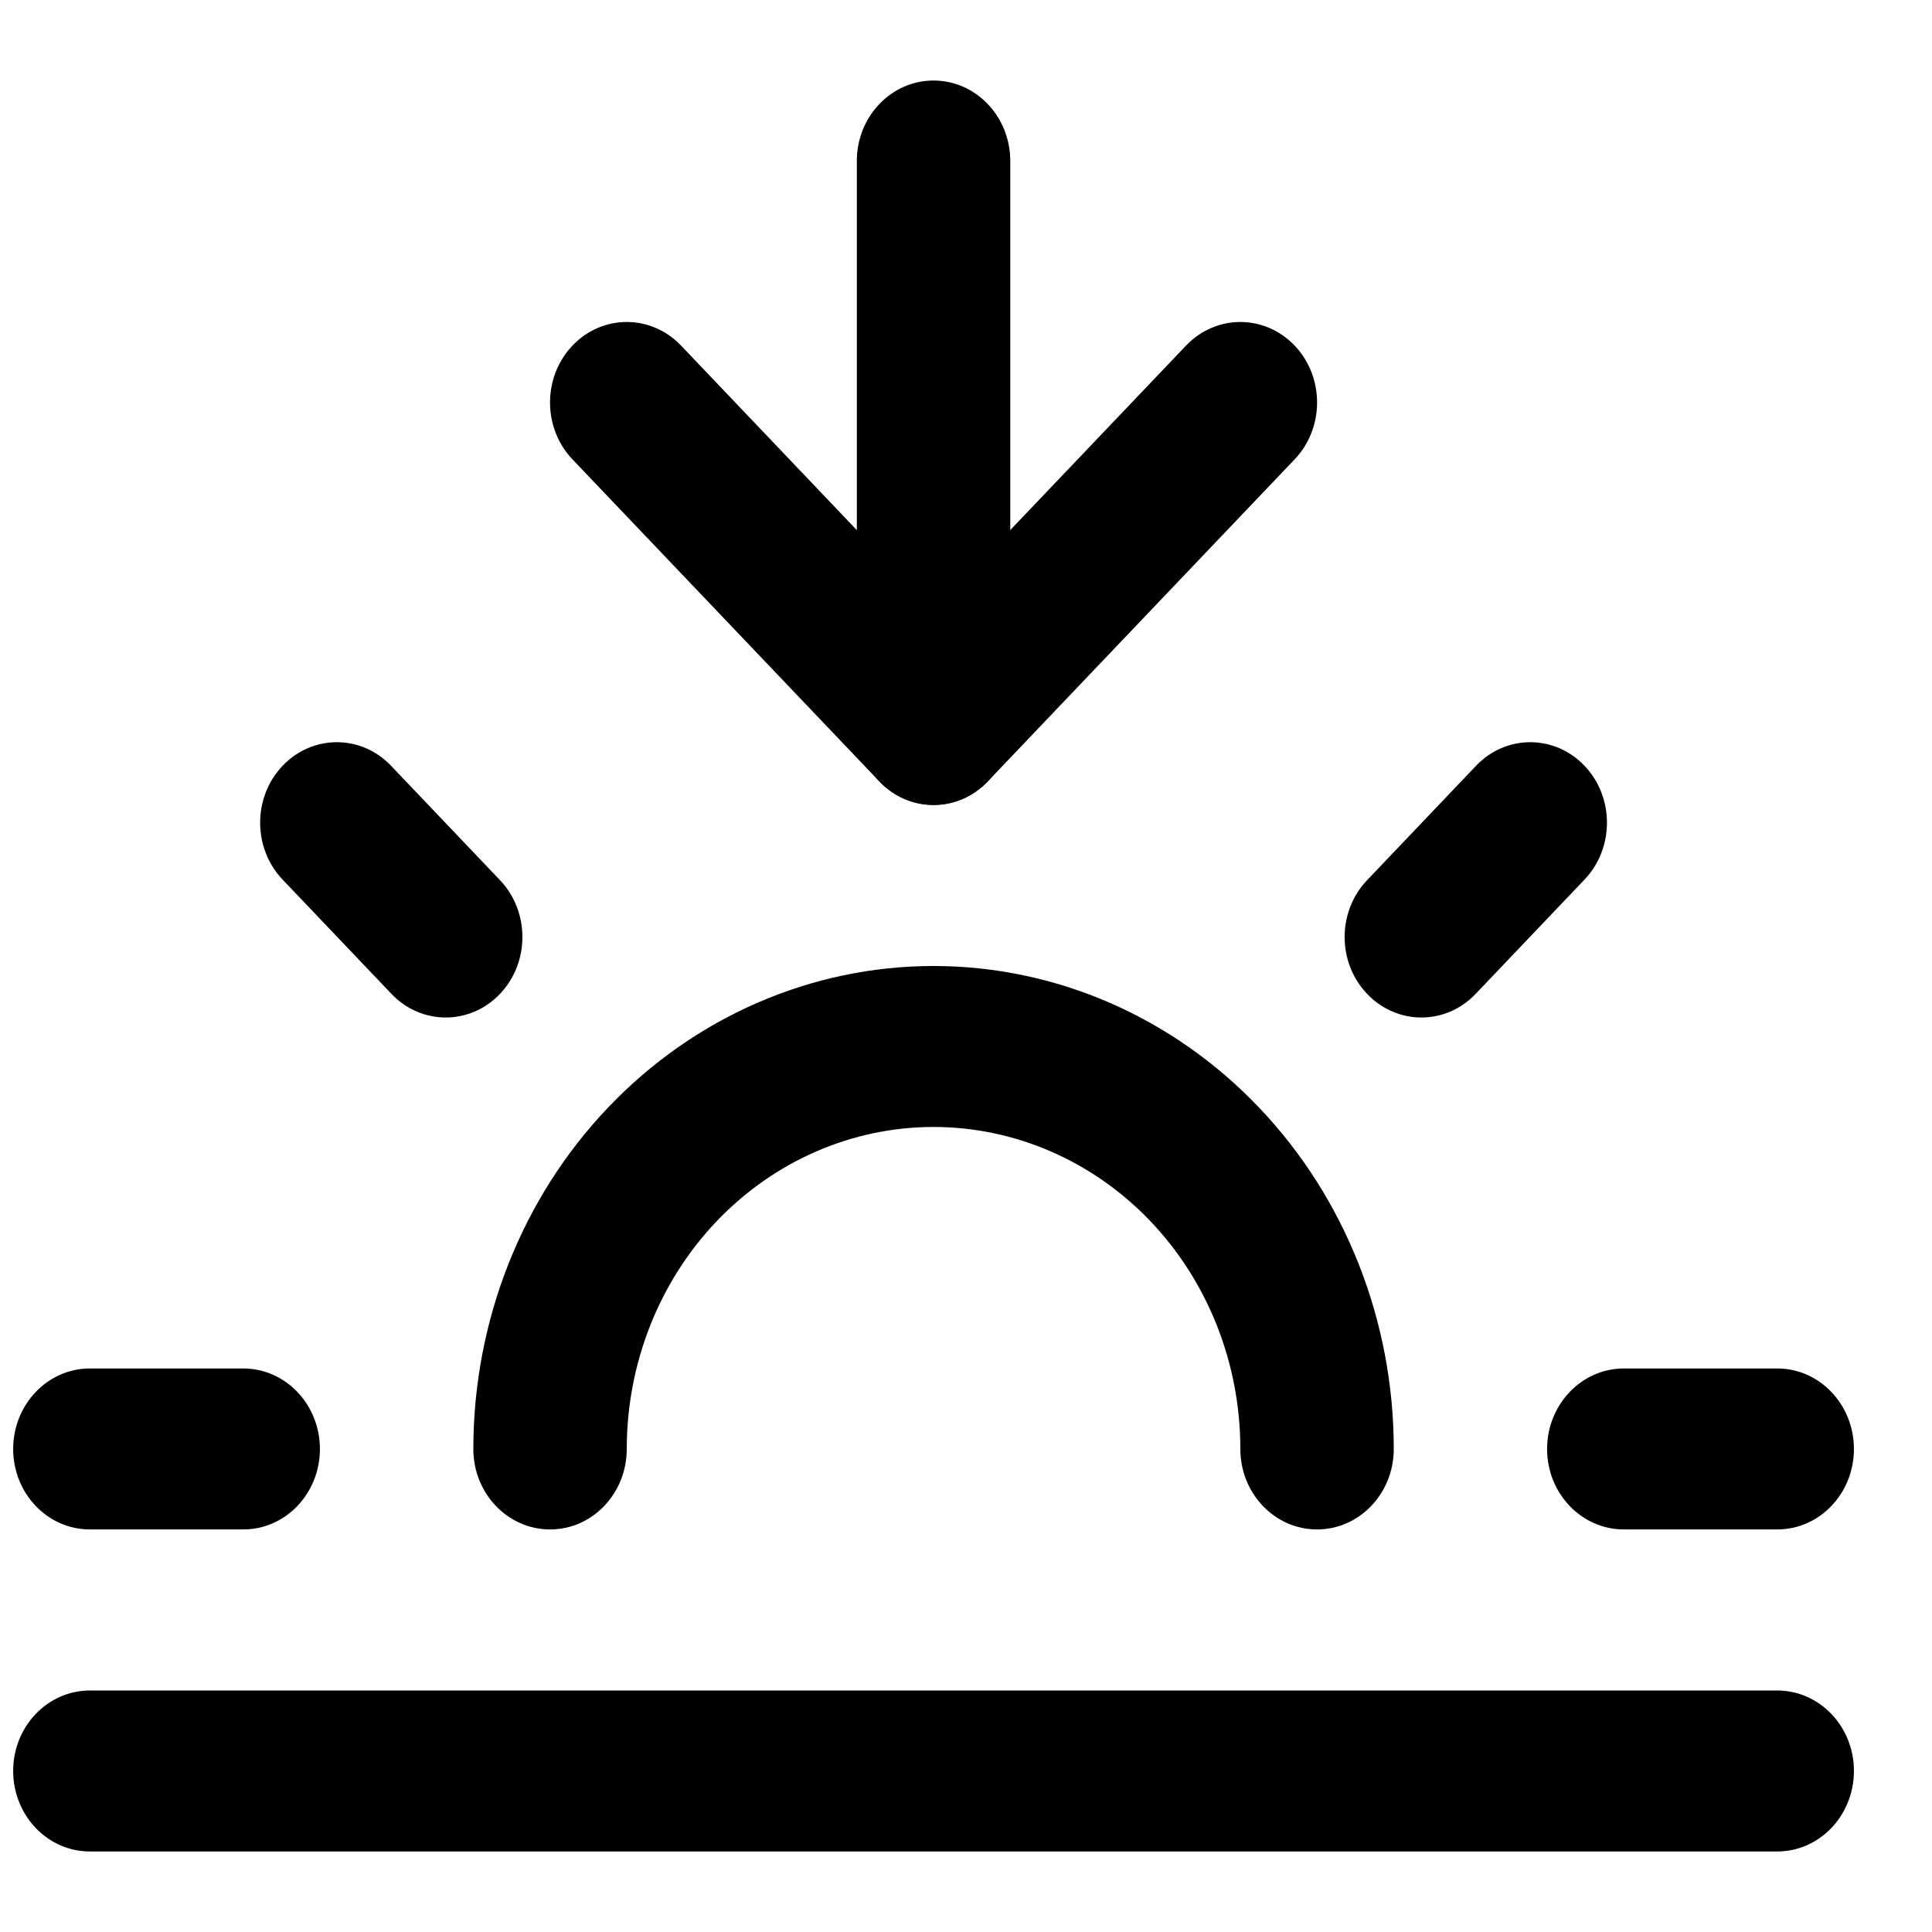 <svg width="22" height="22" viewBox="0 0 22 22" fill="none" xmlns="http://www.w3.org/2000/svg">
<g clip-path="url(#clip0_1525_13108)">
<path fill-rule="evenodd" clip-rule="evenodd" d="M6.925 12.611C7.908 11.579 9.241 11 10.63 11C12.02 11 13.353 11.579 14.336 12.611C15.319 13.642 15.871 15.041 15.871 16.5C15.871 17.006 15.48 17.416 14.997 17.416C14.515 17.416 14.124 17.006 14.124 16.5C14.124 15.527 13.756 14.595 13.101 13.907C12.446 13.22 11.557 12.833 10.63 12.833C9.704 12.833 8.815 13.22 8.16 13.907C7.505 14.595 7.137 15.527 7.137 16.5C7.137 17.006 6.746 17.416 6.264 17.416C5.781 17.416 5.39 17.006 5.39 16.5C5.39 15.041 5.942 13.642 6.925 12.611Z" fill="black"/>
<path fill-rule="evenodd" clip-rule="evenodd" d="M10.63 0.917C11.113 0.917 11.504 1.327 11.504 1.833V8.25C11.504 8.756 11.113 9.166 10.63 9.166C10.148 9.166 9.757 8.756 9.757 8.25V1.833C9.757 1.327 10.148 0.917 10.63 0.917Z" fill="black"/>
<path fill-rule="evenodd" clip-rule="evenodd" d="M3.218 8.72C3.559 8.362 4.112 8.362 4.453 8.72L5.693 10.022C6.034 10.38 6.034 10.96 5.693 11.318C5.352 11.676 4.799 11.676 4.458 11.318L3.218 10.016C2.877 9.658 2.877 9.078 3.218 8.72Z" fill="black"/>
<path fill-rule="evenodd" clip-rule="evenodd" d="M0.15 16.5C0.15 15.994 0.541 15.583 1.023 15.583H2.77C3.252 15.583 3.643 15.994 3.643 16.5C3.643 17.006 3.252 17.416 2.77 17.416H1.023C0.541 17.416 0.15 17.006 0.15 16.5Z" fill="black"/>
<path fill-rule="evenodd" clip-rule="evenodd" d="M17.617 16.5C17.617 15.994 18.009 15.583 18.491 15.583H20.238C20.72 15.583 21.111 15.994 21.111 16.5C21.111 17.006 20.72 17.416 20.238 17.416H18.491C18.009 17.416 17.617 17.006 17.617 16.5Z" fill="black"/>
<path fill-rule="evenodd" clip-rule="evenodd" d="M18.043 8.72C18.384 9.078 18.384 9.658 18.043 10.016L16.803 11.318C16.462 11.676 15.909 11.676 15.568 11.318C15.226 10.96 15.226 10.38 15.568 10.022L16.808 8.72C17.149 8.362 17.702 8.362 18.043 8.72Z" fill="black"/>
<path fill-rule="evenodd" clip-rule="evenodd" d="M0.15 20.166C0.15 19.66 0.541 19.25 1.023 19.25H20.238C20.72 19.25 21.111 19.66 21.111 20.166C21.111 20.673 20.72 21.083 20.238 21.083H1.023C0.541 21.083 0.15 20.673 0.15 20.166Z" fill="black"/>
<path fill-rule="evenodd" clip-rule="evenodd" d="M6.519 3.935C6.86 3.577 7.413 3.577 7.755 3.935L10.63 6.953L13.506 3.935C13.848 3.577 14.4 3.577 14.742 3.935C15.083 4.293 15.083 4.873 14.742 5.231L11.248 8.898C10.907 9.256 10.354 9.256 10.013 8.898L6.519 5.231C6.178 4.873 6.178 4.293 6.519 3.935Z" fill="black"/>
</g>
<defs>
<clipPath id="clip0_1525_13108">
<rect width="20.961" height="22" fill="white" transform="translate(0.15)"/>
</clipPath>
</defs>
</svg>
